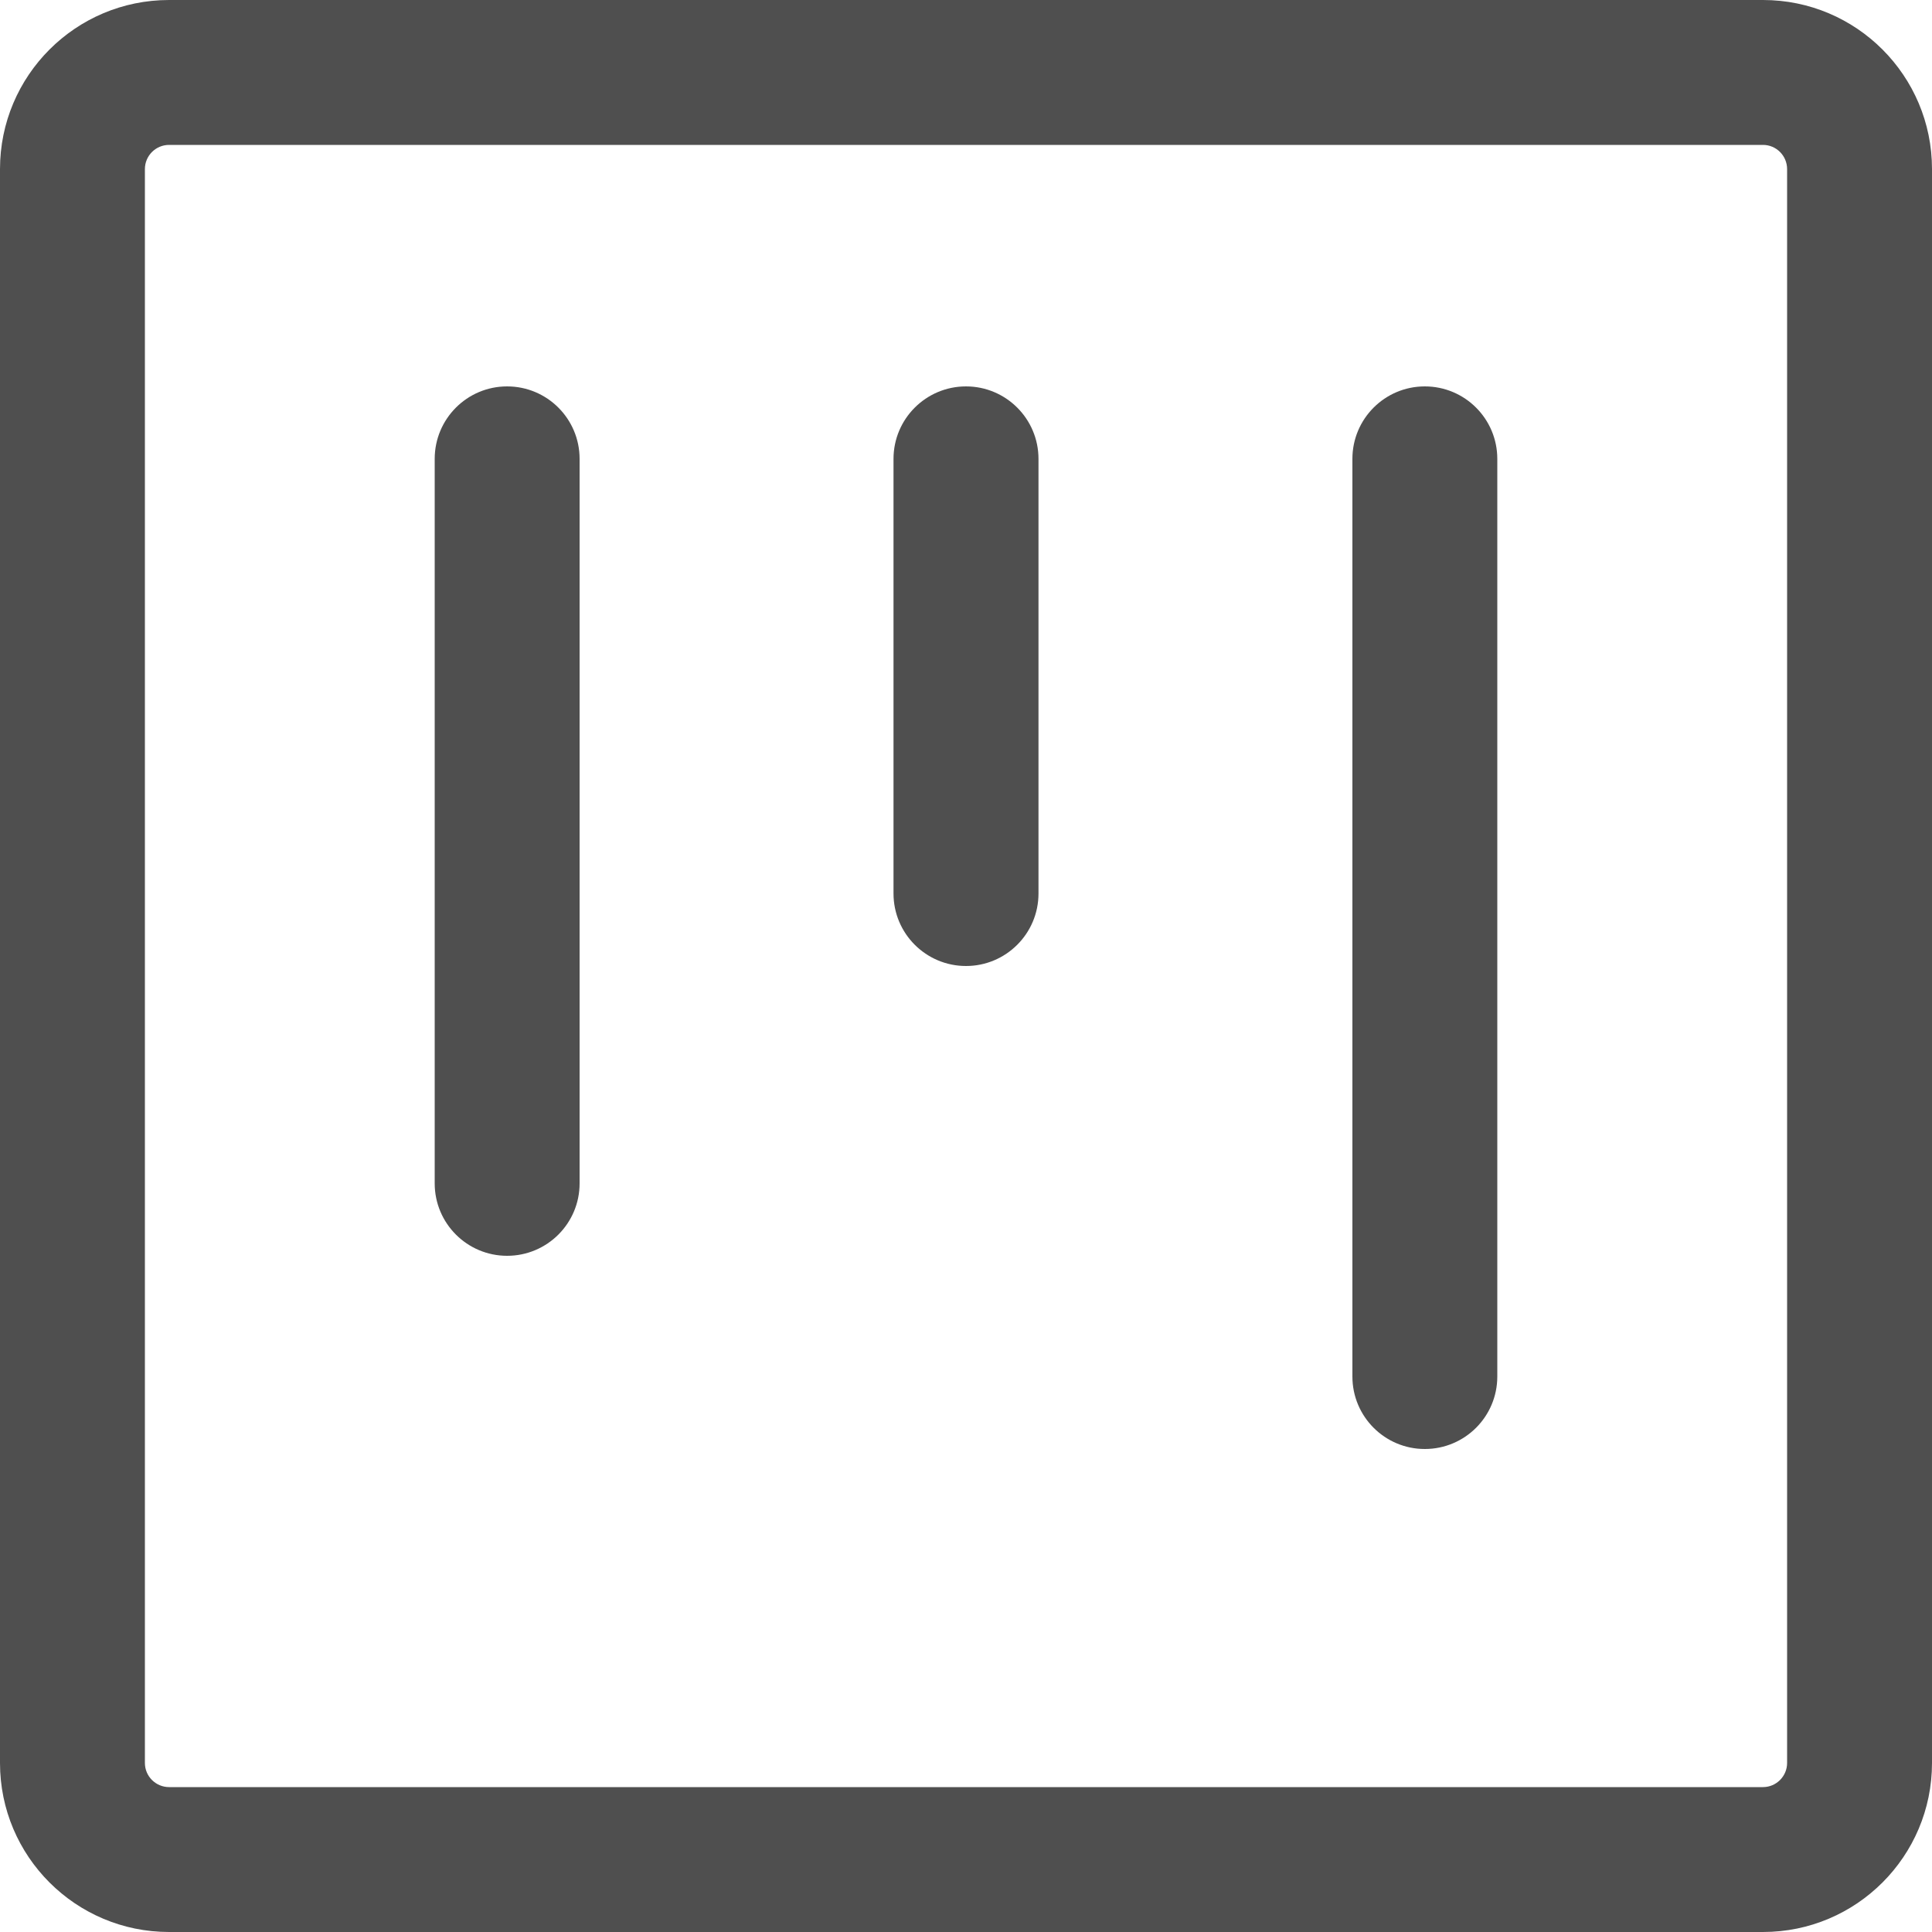 <svg width="23" height="23" viewBox="0 0 23 23" fill="none" xmlns="http://www.w3.org/2000/svg">
<path d="M6.037 4.6C5.561 4.6 5.175 4.986 5.175 5.463V14.088C5.175 14.564 5.561 14.95 6.037 14.95C6.514 14.95 6.9 14.564 6.9 14.088V5.463C6.9 4.986 6.514 4.6 6.037 4.6Z" fill="#4F4F4F"/>
<path d="M11.5 4.6C11.024 4.6 10.637 4.986 10.637 5.463V10.637C10.637 11.114 11.024 11.5 11.5 11.5C11.976 11.5 12.363 11.114 12.363 10.637V5.463C12.363 4.986 11.976 4.6 11.5 4.6Z" fill="#4F4F4F"/>
<path d="M16.1 5.463C16.1 4.986 16.486 4.6 16.962 4.6C17.439 4.6 17.825 4.986 17.825 5.463V16.387C17.825 16.864 17.439 17.25 16.962 17.25C16.486 17.25 16.1 16.864 16.1 16.387V5.463Z" fill="#4F4F4F"/>
<path fill-rule="evenodd" clip-rule="evenodd" d="M2.013 0C0.901 0 0 0.901 0 2.013V20.988C0 22.099 0.901 23 2.013 23H20.988C22.099 23 23 22.099 23 20.988V2.013C23 0.901 22.099 0 20.988 0H2.013ZM1.725 2.013C1.725 1.854 1.854 1.725 2.013 1.725H20.988C21.146 1.725 21.275 1.854 21.275 2.013V20.988C21.275 21.146 21.146 21.275 20.988 21.275H2.013C1.854 21.275 1.725 21.146 1.725 20.988V2.013Z" fill="#4F4F4F"/>
</svg>
